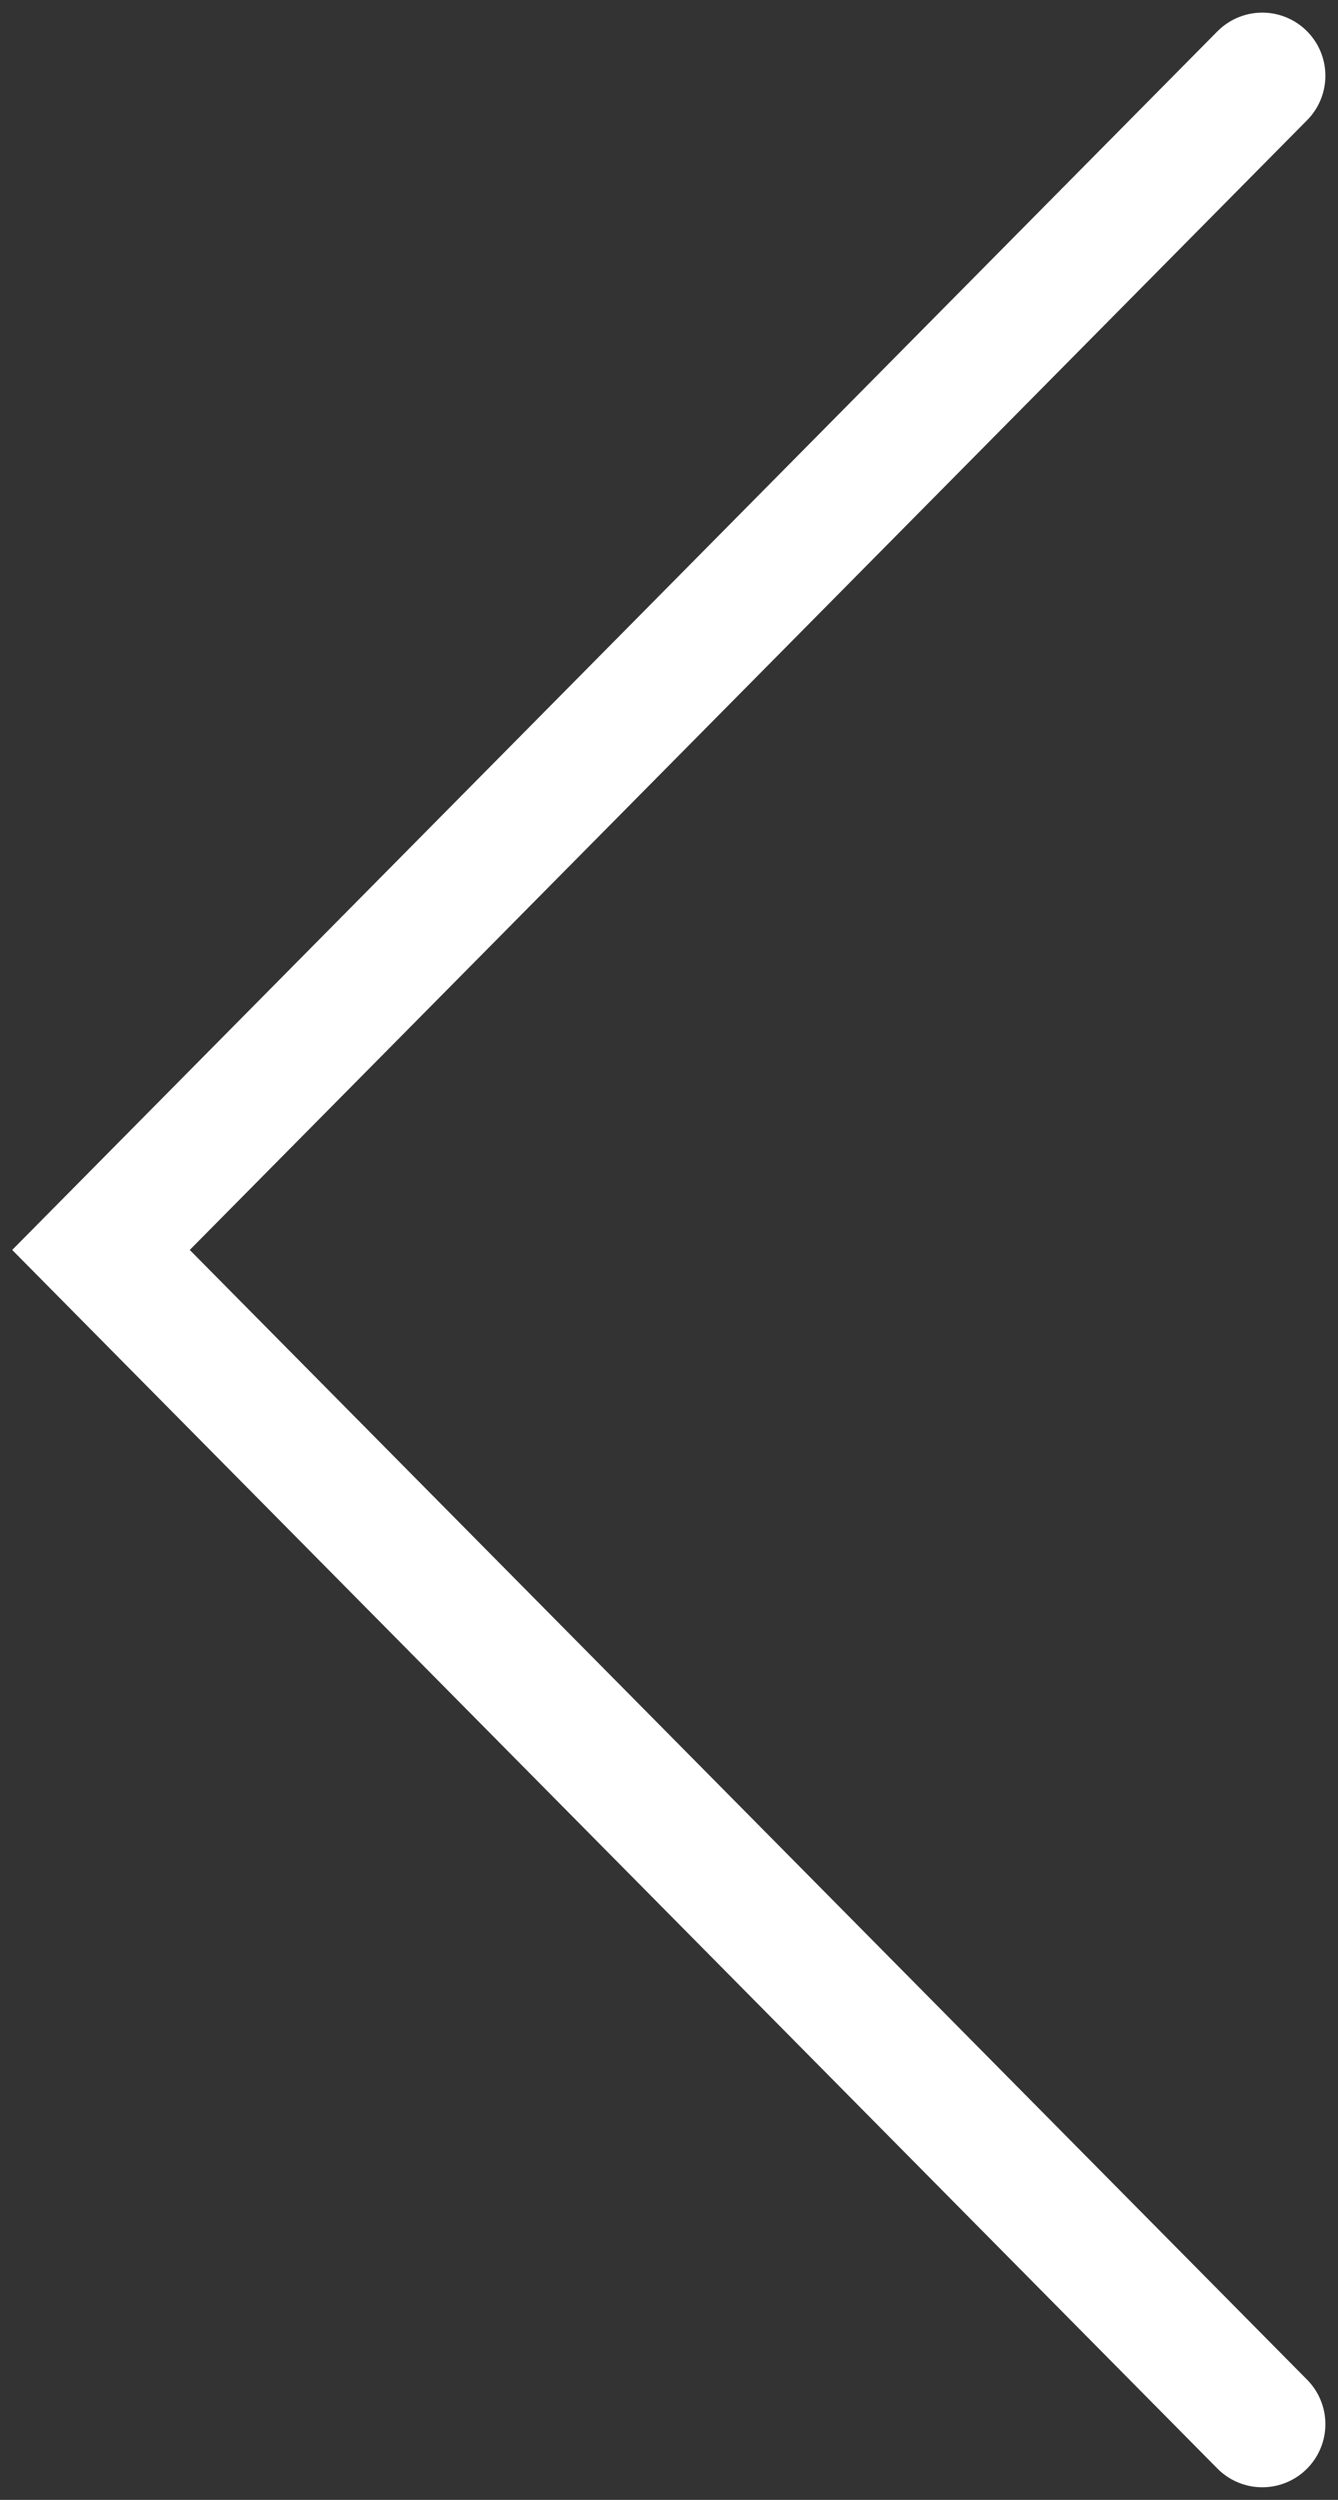 <svg width="53" height="99" viewBox="0 0 53 99" fill="none" xmlns="http://www.w3.org/2000/svg">
<rect x="0" y="0" width="53" height="99" fill="#333333" stroke="none"/>
<path d="M50 3L4 49.5L50 96" stroke="white" stroke-width="5" stroke-linecap="round"/>
</svg>
